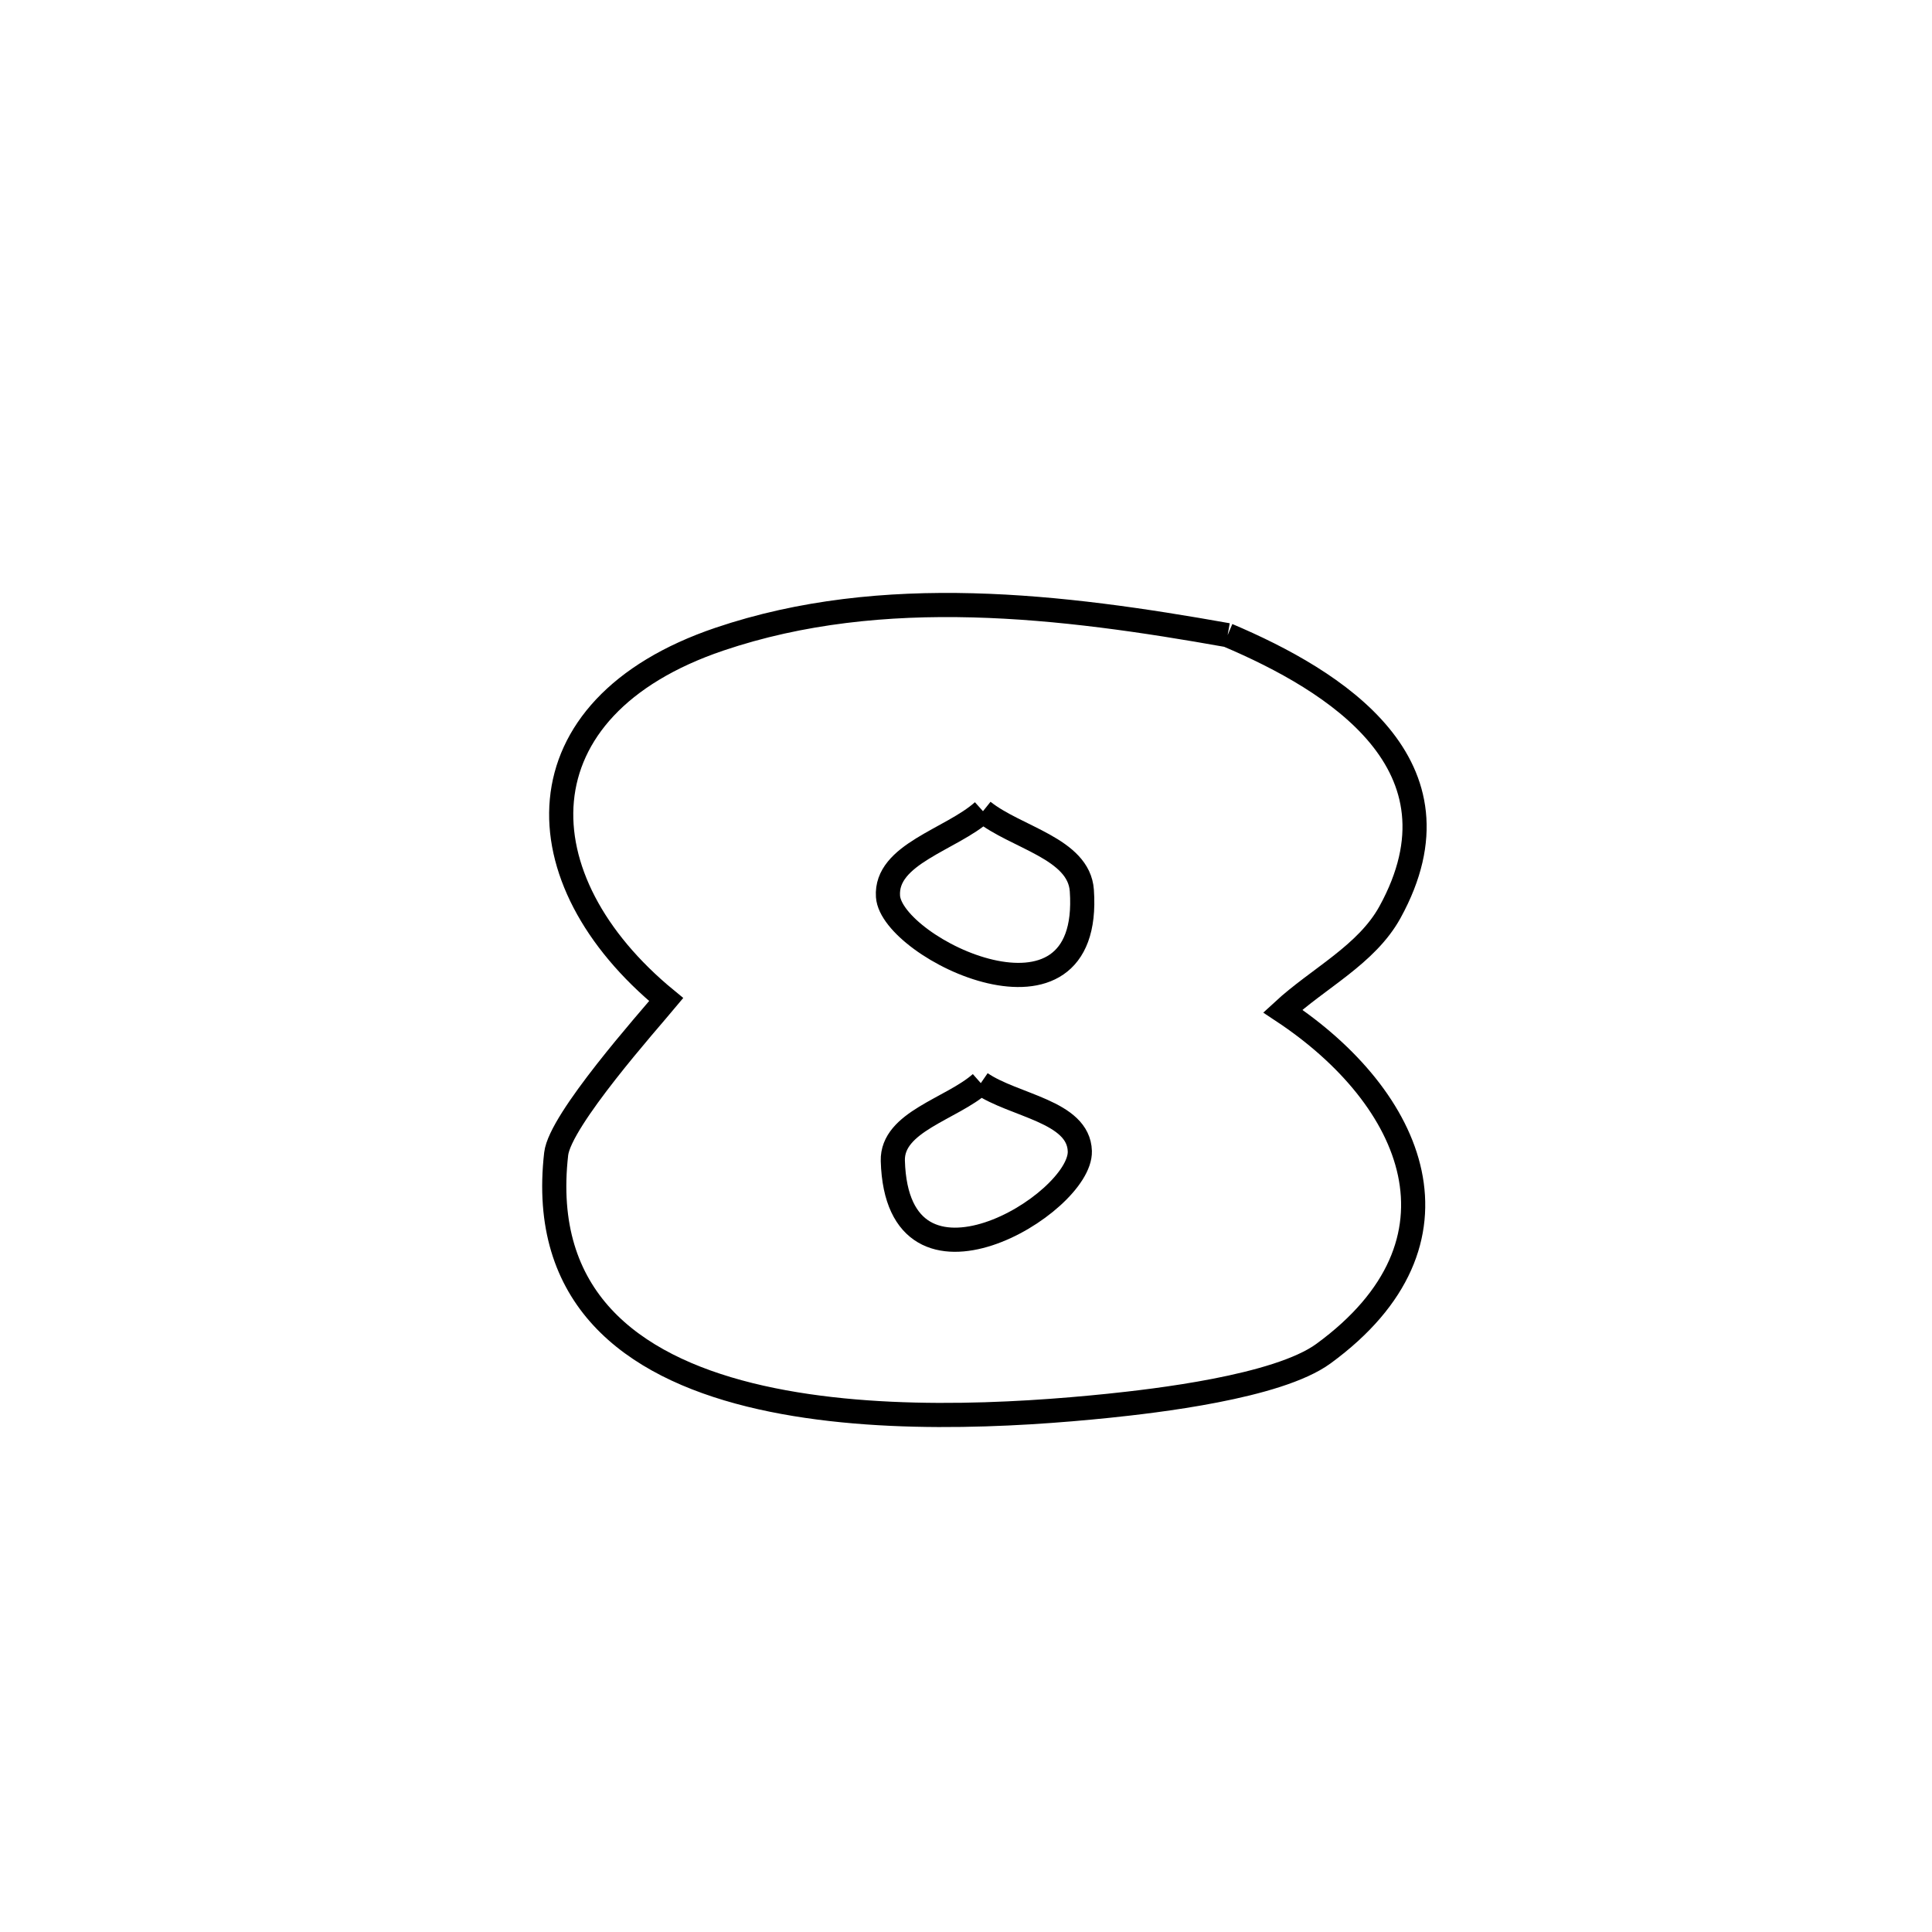 <svg xmlns="http://www.w3.org/2000/svg" viewBox="0.0 0.0 24.0 24.0" height="200px" width="200px"><path fill="none" stroke="black" stroke-width=".3" stroke-opacity="1.0"  filling="0" d="M15.25 7.89 L15.25 7.89 C16.583 8.455 18.273 9.501 17.267 11.331 C16.976 11.86 16.379 12.15 15.935 12.56 L15.935 12.56 C17.568 13.641 18.341 15.427 16.441 16.815 C15.87 17.233 14.318 17.406 13.772 17.463 C12.606 17.583 10.789 17.693 9.313 17.327 C7.838 16.961 6.705 16.119 6.909 14.334 C6.957 13.912 8.059 12.678 8.276 12.417 L8.276 12.417 C6.459 10.925 6.416 8.794 8.937 7.94 C10.97 7.252 13.197 7.524 15.25 7.89 L15.25 7.89"></path>
<path fill="none" stroke="black" stroke-width=".3" stroke-opacity="1.0"  filling="0" d="M12.211 10.077 L12.211 10.077 C12.621 10.406 13.403 10.539 13.439 11.063 C13.573 12.997 11.076 11.785 11.031 11.136 C10.995 10.609 11.818 10.43 12.211 10.077 L12.211 10.077"></path>
<path fill="none" stroke="black" stroke-width=".3" stroke-opacity="1.0"  filling="0" d="M12.184 13.455 L12.184 13.455 C12.594 13.737 13.4 13.804 13.414 14.301 C13.433 14.957 11.146 16.343 11.091 14.42 C11.078 13.934 11.82 13.777 12.184 13.455 L12.184 13.455"></path></svg>
